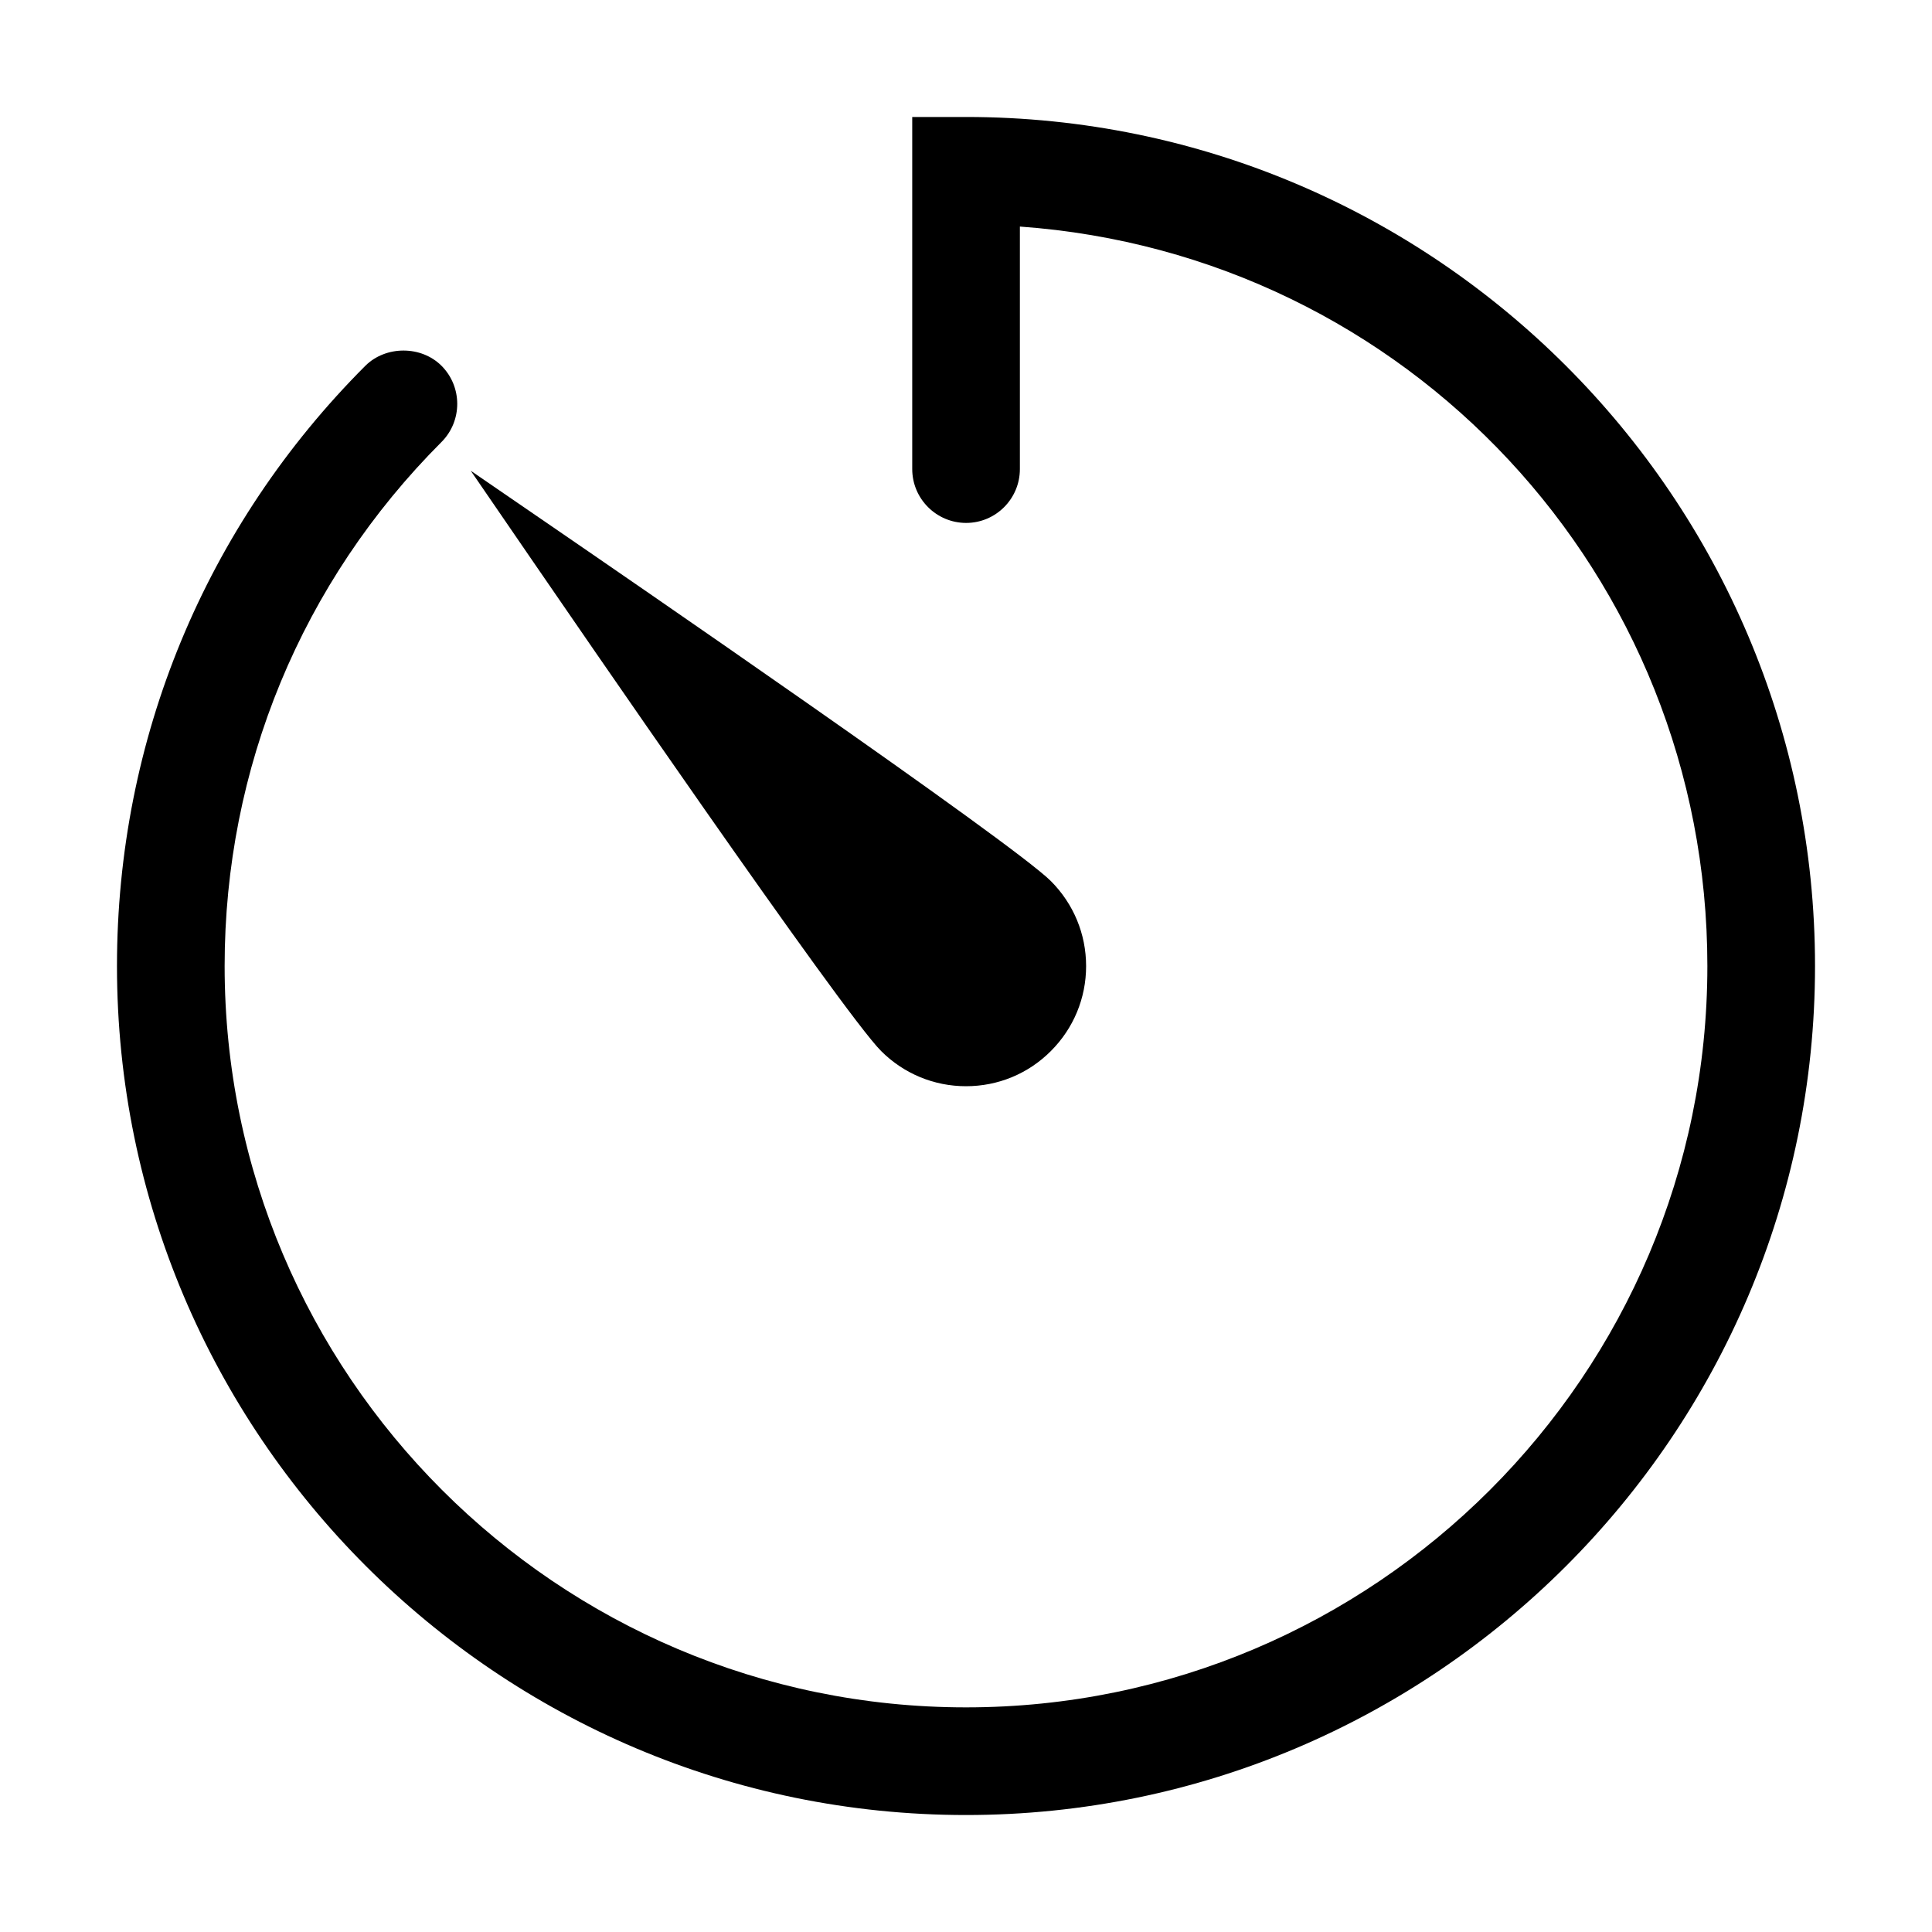 <?xml version="1.0" standalone="no"?><!DOCTYPE svg PUBLIC "-//W3C//DTD SVG 1.1//EN" "http://www.w3.org/Graphics/SVG/1.1/DTD/svg11.dtd"><svg t="1584667336739" class="icon" viewBox="0 0 1024 1024" version="1.1" xmlns="http://www.w3.org/2000/svg" p-id="5074" xmlns:xlink="http://www.w3.org/1999/xlink" width="32" height="32"><defs><style type="text/css"></style></defs><path d="M467 557.06c12 12 28.02 18.66 45 18.66 0 0 0 0 0 0 16.98 0 33-6.6 45-18.66 12-12 18.66-28.02 18.66-45 0-17.04-6.66-33-18.66-45.06C536.3 446.3 322.34 299.48 298.04 282.8L249.5 249.5 282.8 298.04C299.48 322.34 446.3 536.36 467 557.06z" p-id="5075"></path><path d="M512 62L483.5 62l0 186.6c0 15.72 12.78 28.56 28.56 28.56 15.72 0 28.5-12.78 28.5-28.56L540.56 120.08C745.82 134.78 904.94 304.76 904.94 512c0 216.66-176.28 392.94-392.94 392.94S119.06 728.66 119.06 512c0-104.88 40.8-203.52 114.96-277.74 11.1-11.16 11.1-29.22 0-40.38-10.8-10.8-29.58-10.74-40.38 0C108.74 278.9 62 391.88 62 512c0 248.16 201.9 450 450 450s450-201.84 450-450S760.16 62 512 62z" p-id="5076"></path></svg>